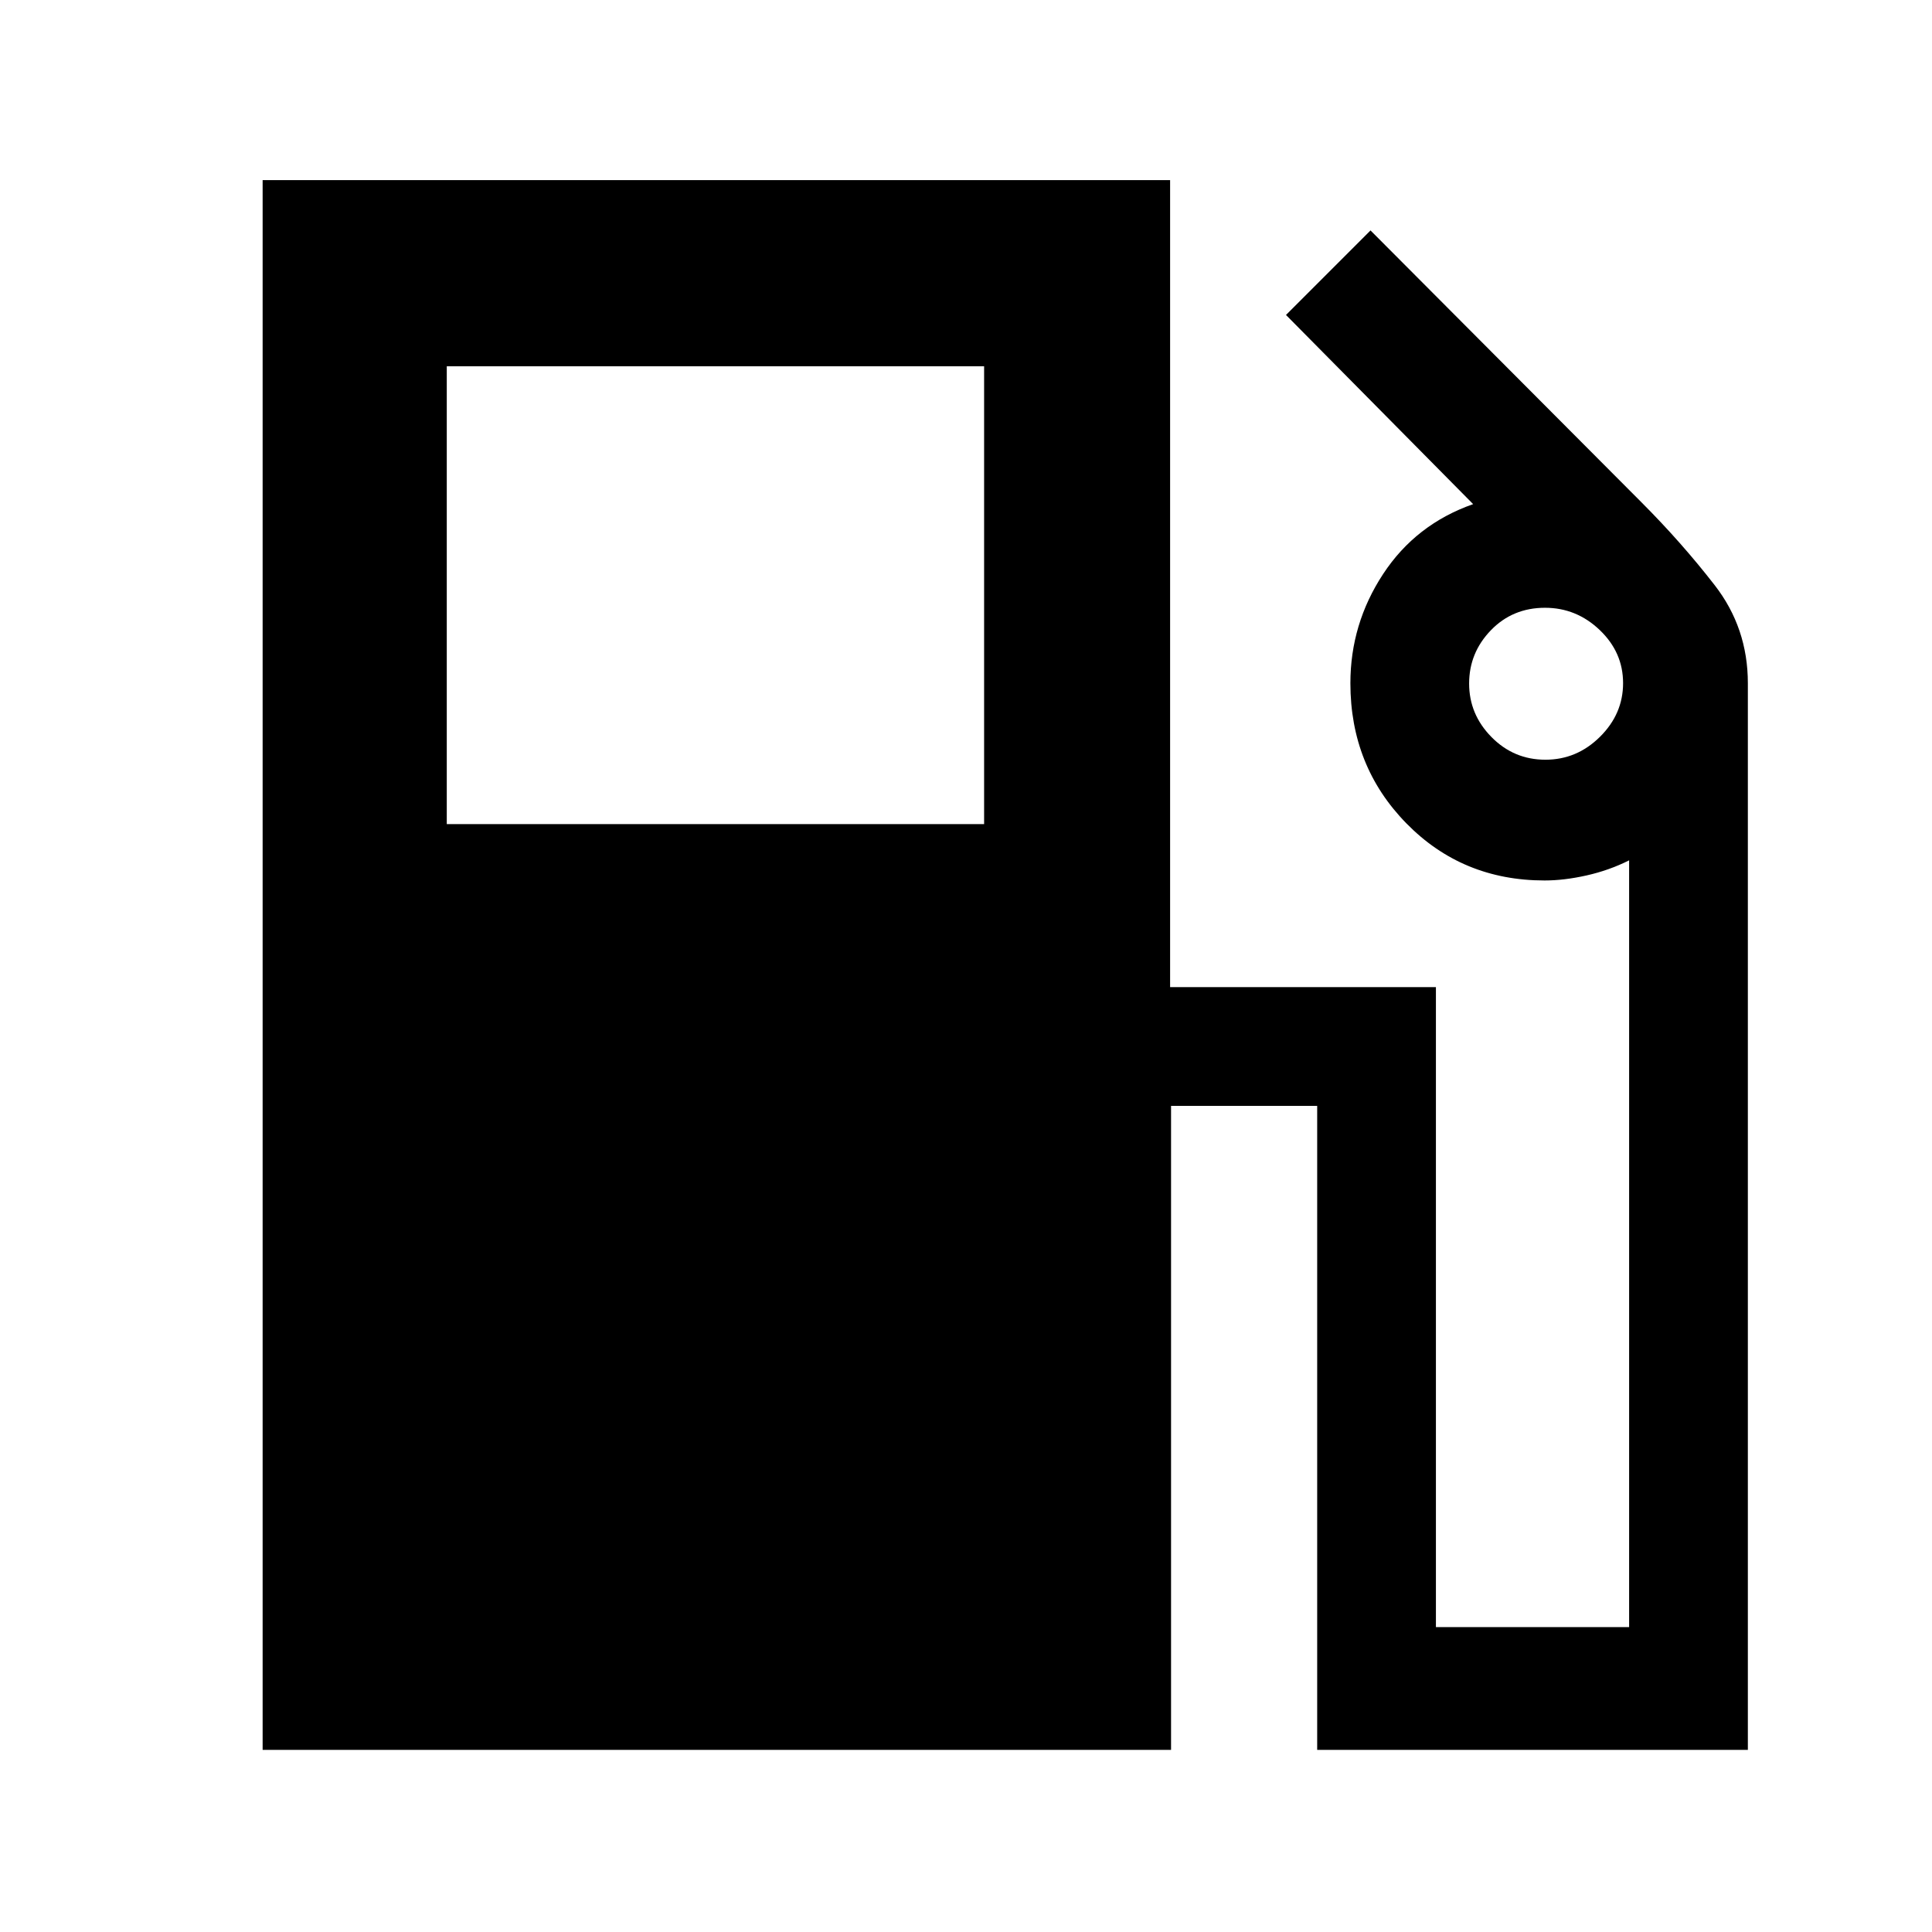 <svg xmlns="http://www.w3.org/2000/svg" height="48" viewBox="0 -960 960 960" width="48"><path d="M130.5-90.5v-780h450.92v401H713.5v318h96v-381q-10 5-21.15 7.5-11.14 2.5-20.85 2.5-40.89 0-68.7-28.4-27.8-28.4-27.8-69.61 0-29.49 16.25-54.24Q703.5-699.5 732-709.5l-93-94 42-42 134.73 135.19Q835.5-690.5 852-669.25q16.5 21.25 16.5 48.73V-90.5h-214v-320h-72.61v320H130.5Zm91.5-460h267V-778H222v227.5Zm545.9-32q15.63 0 27.11-11.38 11.49-11.37 11.49-26.68 0-15.3-11.59-26.37T767.71-658q-16.11 0-26.91 11.18-10.8 11.17-10.8 26.47 0 15.31 11.1 26.58 11.11 11.27 26.8 11.27Z"/></svg>